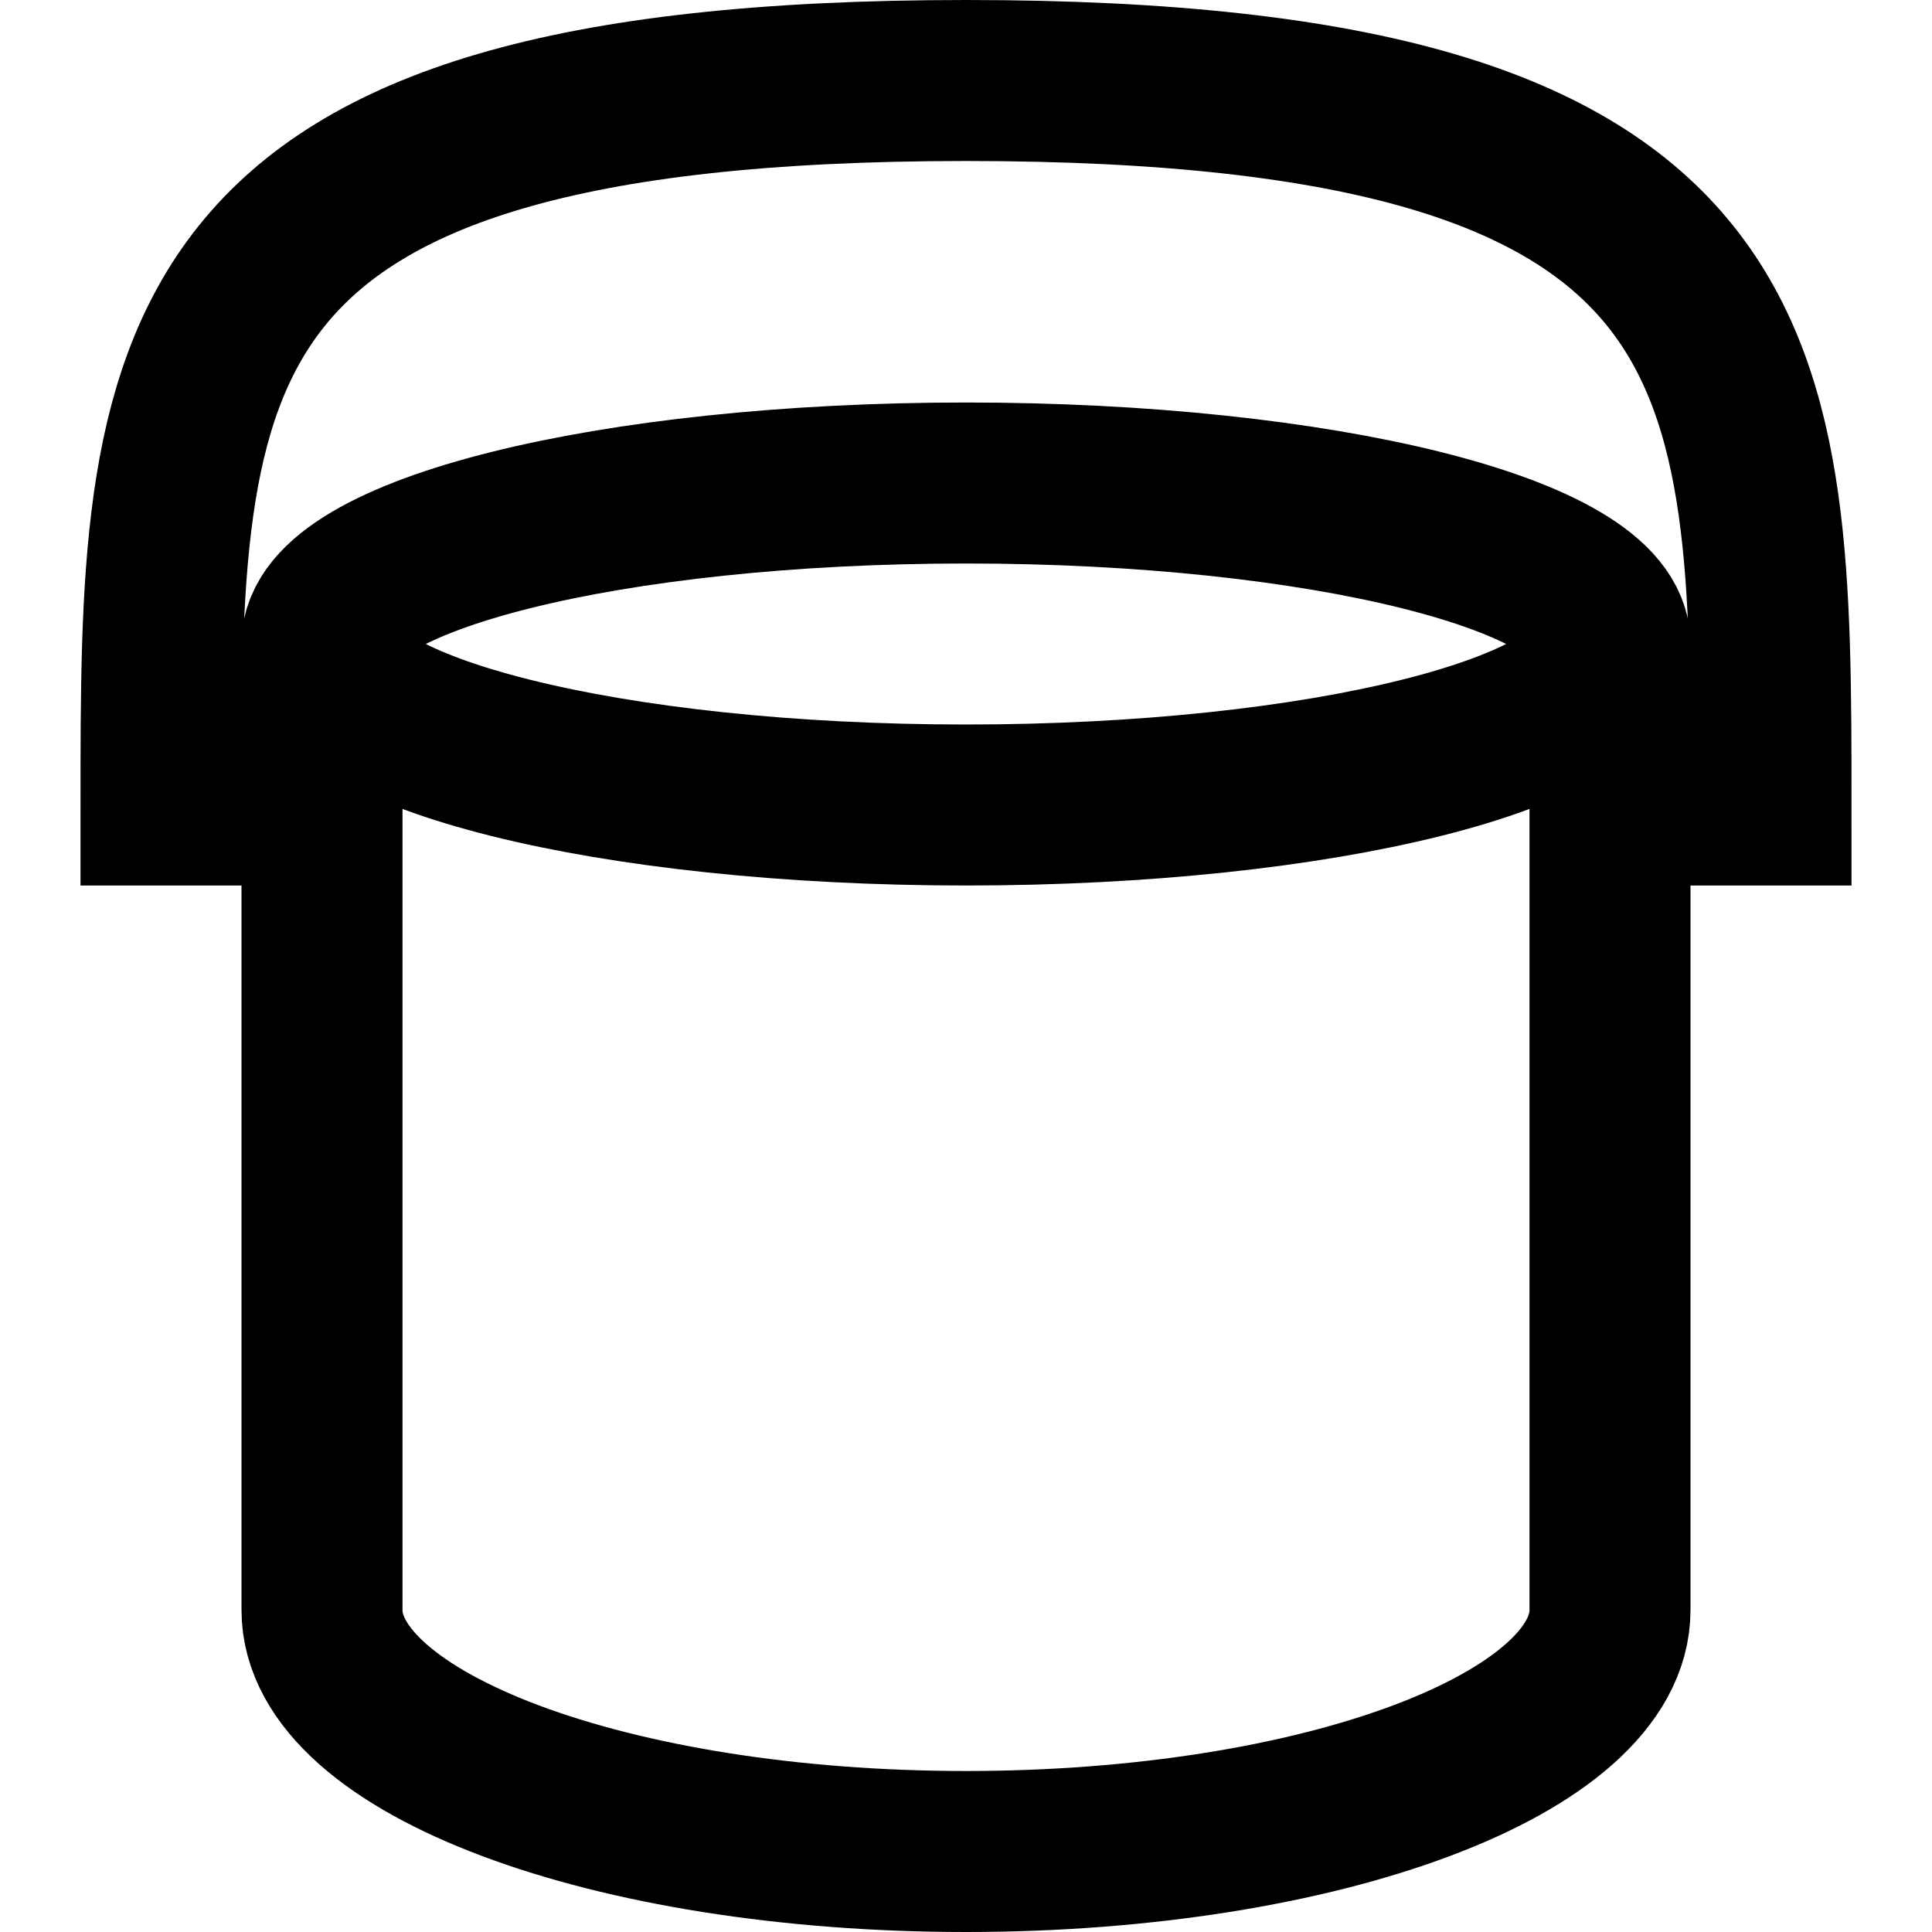 <svg xmlns="http://www.w3.org/2000/svg" width="3em" height="3em" viewBox="0 0 24 24"><path fill="none" stroke="currentColor" stroke-width="2" d="M4 10H2c0-5.523 0-9 10-9s10 3.477 10 9h-2m-8 0c4.418 0 8-.895 8-2s-3.582-2-8-2s-8 .895-8 2s3.582 2 8 2ZM4 20c0 1.657 3.582 3 8 3s8-1.343 8-3m0-12v12zM4 20V8z"/></svg>